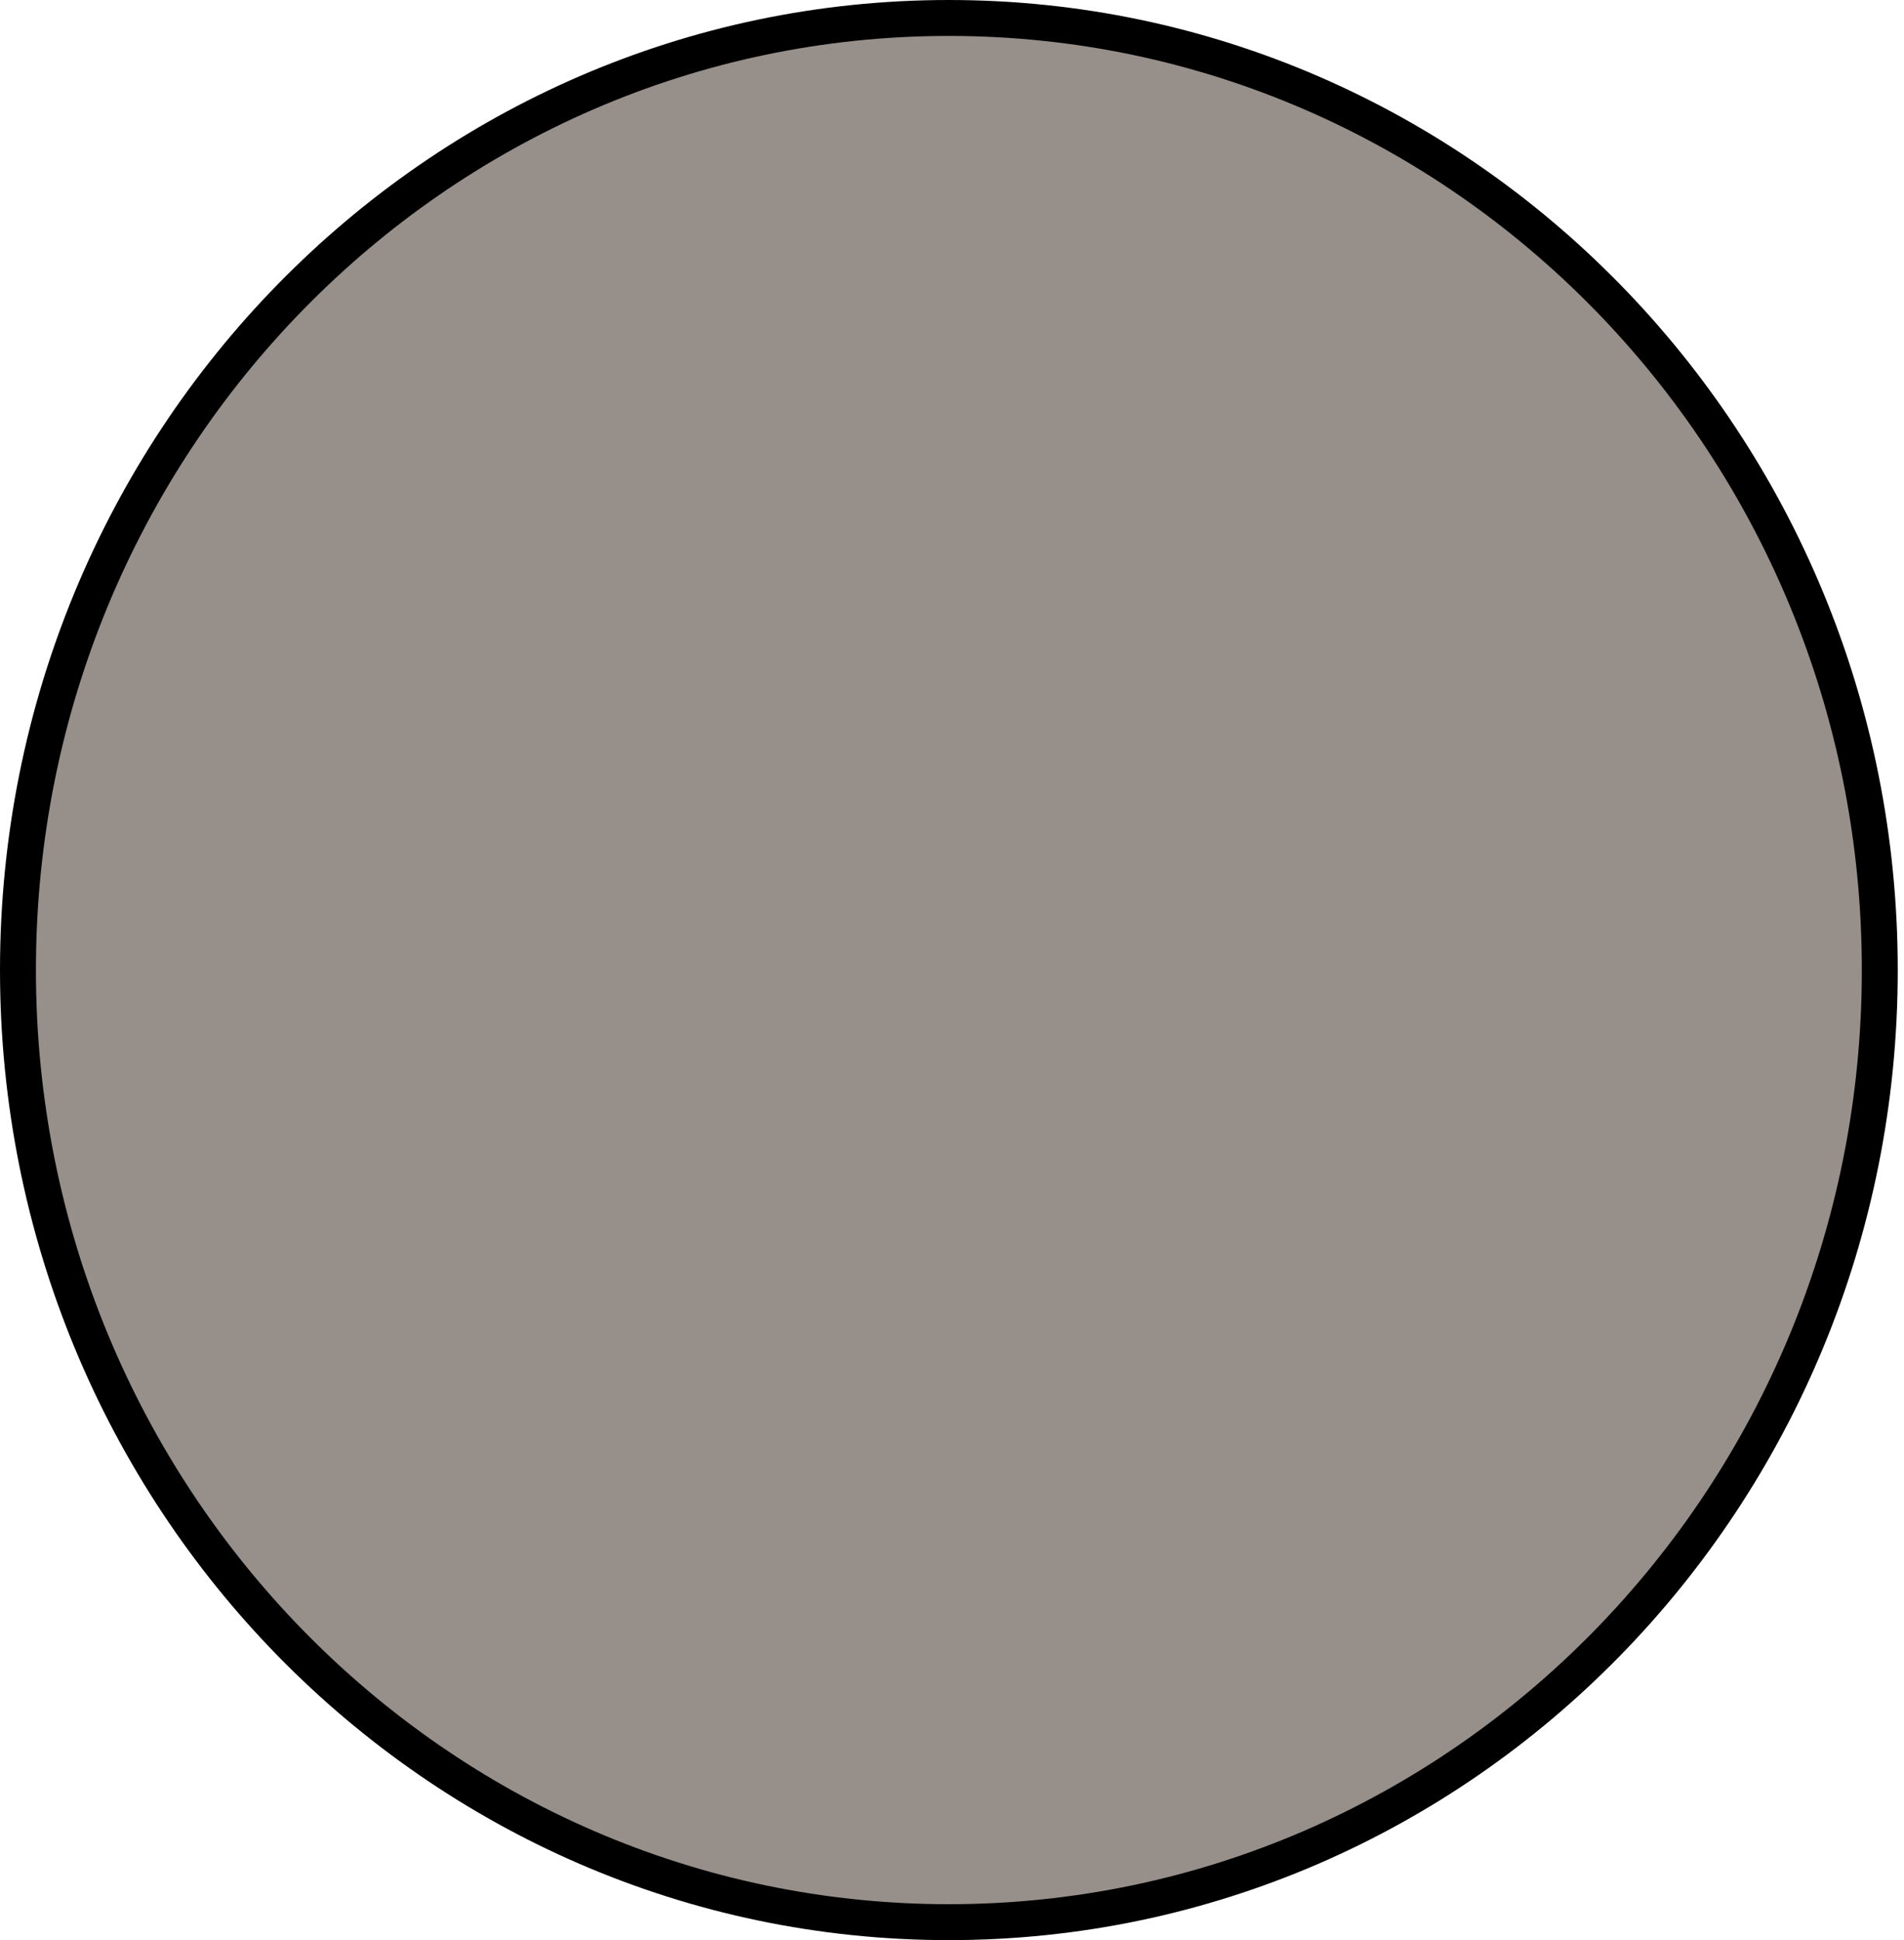 <svg width="53" height="54" viewBox="0 0 53 54" fill="none" xmlns="http://www.w3.org/2000/svg">
<path d="M52.326 27C52.326 41.646 40.714 53.5 26.413 53.5C12.112 53.5 0.5 41.646 0.5 27C0.5 12.354 12.112 0.5 26.413 0.5C40.714 0.5 52.326 12.354 52.326 27Z" fill="#978F8A" stroke="black"/>
</svg>
